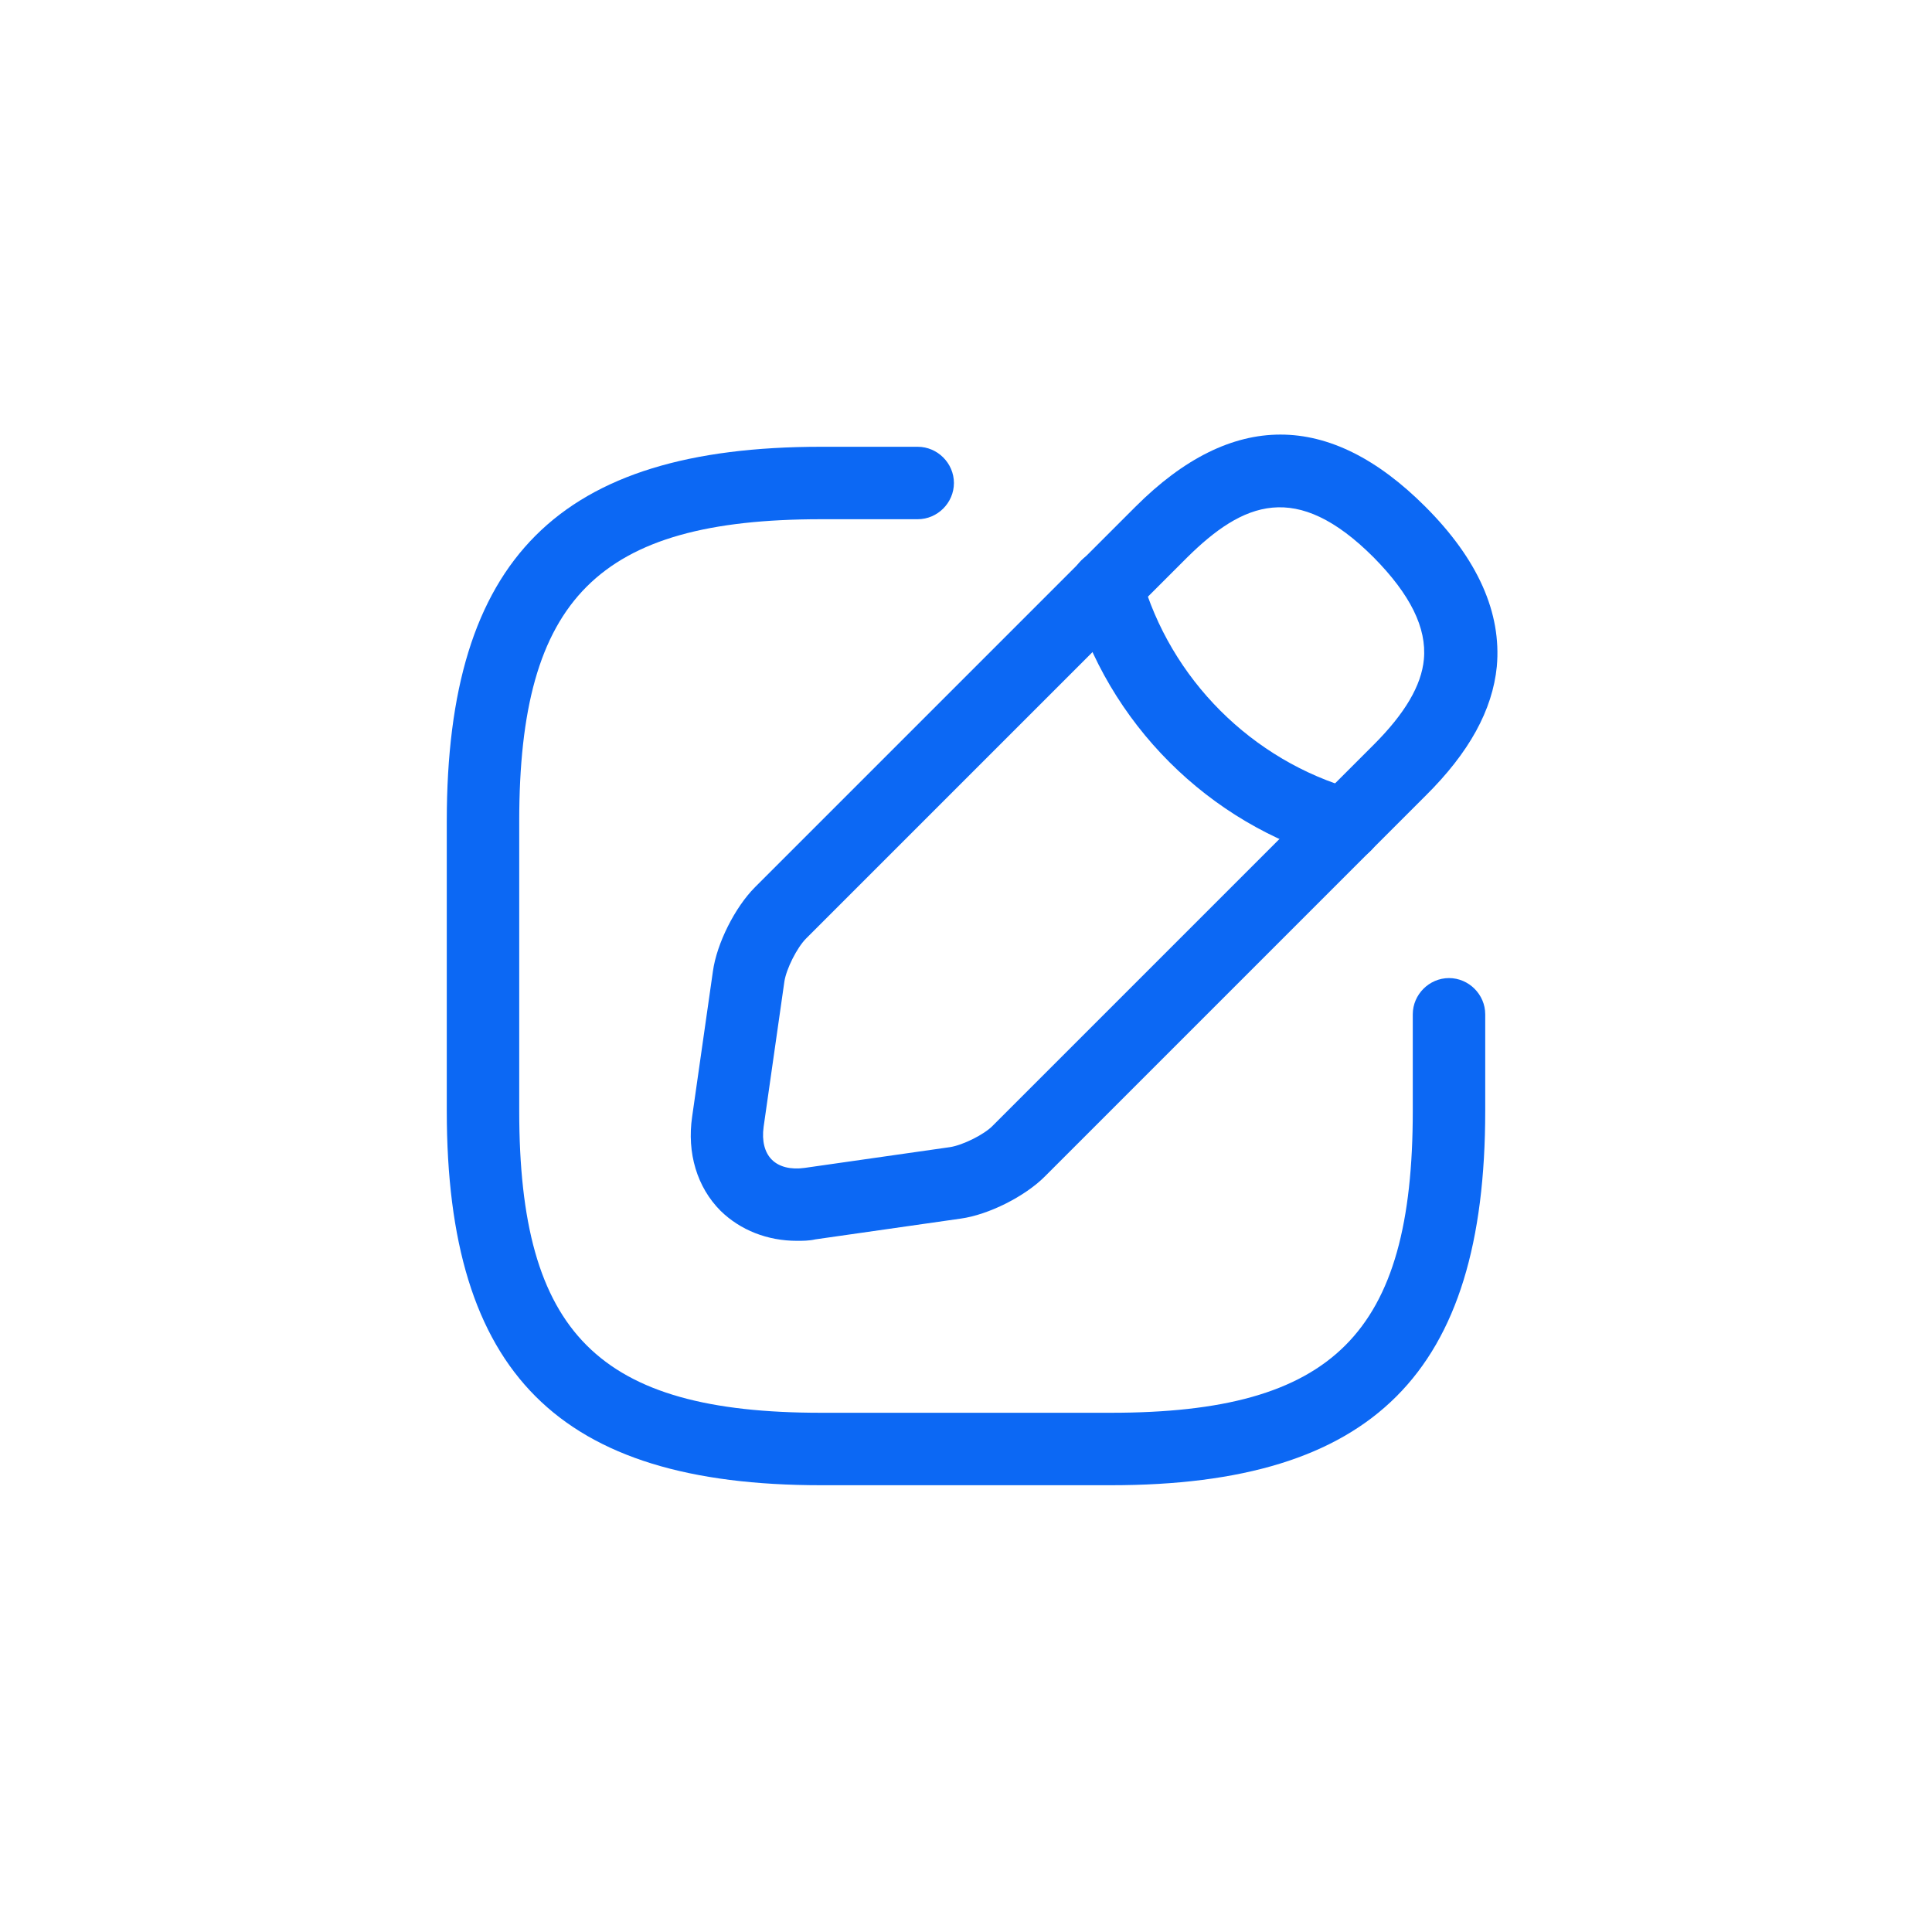 <svg width="40" height="40" viewBox="0 0 40 40" fill="none" xmlns="http://www.w3.org/2000/svg">
<path d="M23 30.75H17C11.57 30.75 9.25 28.43 9.25 23V17C9.25 11.57 11.57 9.25 17 9.25H19C19.41 9.25 19.75 9.59 19.75 10C19.75 10.41 19.41 10.75 19 10.75H17C12.39 10.75 10.75 12.39 10.75 17V23C10.75 27.61 12.39 29.25 17 29.25H23C27.61 29.25 29.25 27.61 29.25 23V21C29.25 20.59 29.59 20.25 30 20.25C30.41 20.25 30.75 20.59 30.75 21V23C30.75 28.43 28.43 30.75 23 30.75Z" fill="#0C68F4"/>
<path d="M16.5 25.69C15.89 25.69 15.33 25.47 14.92 25.07C14.43 24.58 14.22 23.87 14.33 23.12L14.76 20.11C14.84 19.53 15.22 18.78 15.63 18.37L23.51 10.49C25.5 8.5 27.52 8.5 29.51 10.49C30.6 11.58 31.09 12.69 30.99 13.8C30.9 14.7 30.42 15.58 29.51 16.48L21.63 24.36C21.22 24.77 20.47 25.15 19.89 25.23L16.88 25.66C16.75 25.69 16.62 25.69 16.5 25.69ZM24.57 11.55L16.69 19.43C16.5 19.62 16.28 20.06 16.24 20.32L15.81 23.33C15.77 23.62 15.83 23.86 15.98 24.01C16.13 24.16 16.37 24.22 16.66 24.18L19.67 23.75C19.93 23.71 20.38 23.49 20.56 23.3L28.44 15.42C29.09 14.77 29.43 14.19 29.48 13.65C29.54 13 29.2 12.31 28.44 11.54C26.84 9.94 25.74 10.39 24.57 11.55Z" fill="#0C68F4"/>
<path d="M27.85 17.83C27.78 17.83 27.71 17.82 27.65 17.8C25.02 17.06 22.93 14.97 22.19 12.34C22.08 11.94 22.31 11.53 22.71 11.41C23.11 11.3 23.52 11.53 23.63 11.93C24.23 14.06 25.92 15.75 28.05 16.35C28.45 16.46 28.68 16.88 28.57 17.28C28.48 17.62 28.18 17.83 27.85 17.83Z" fill="#0C68F4"/>
</svg>
